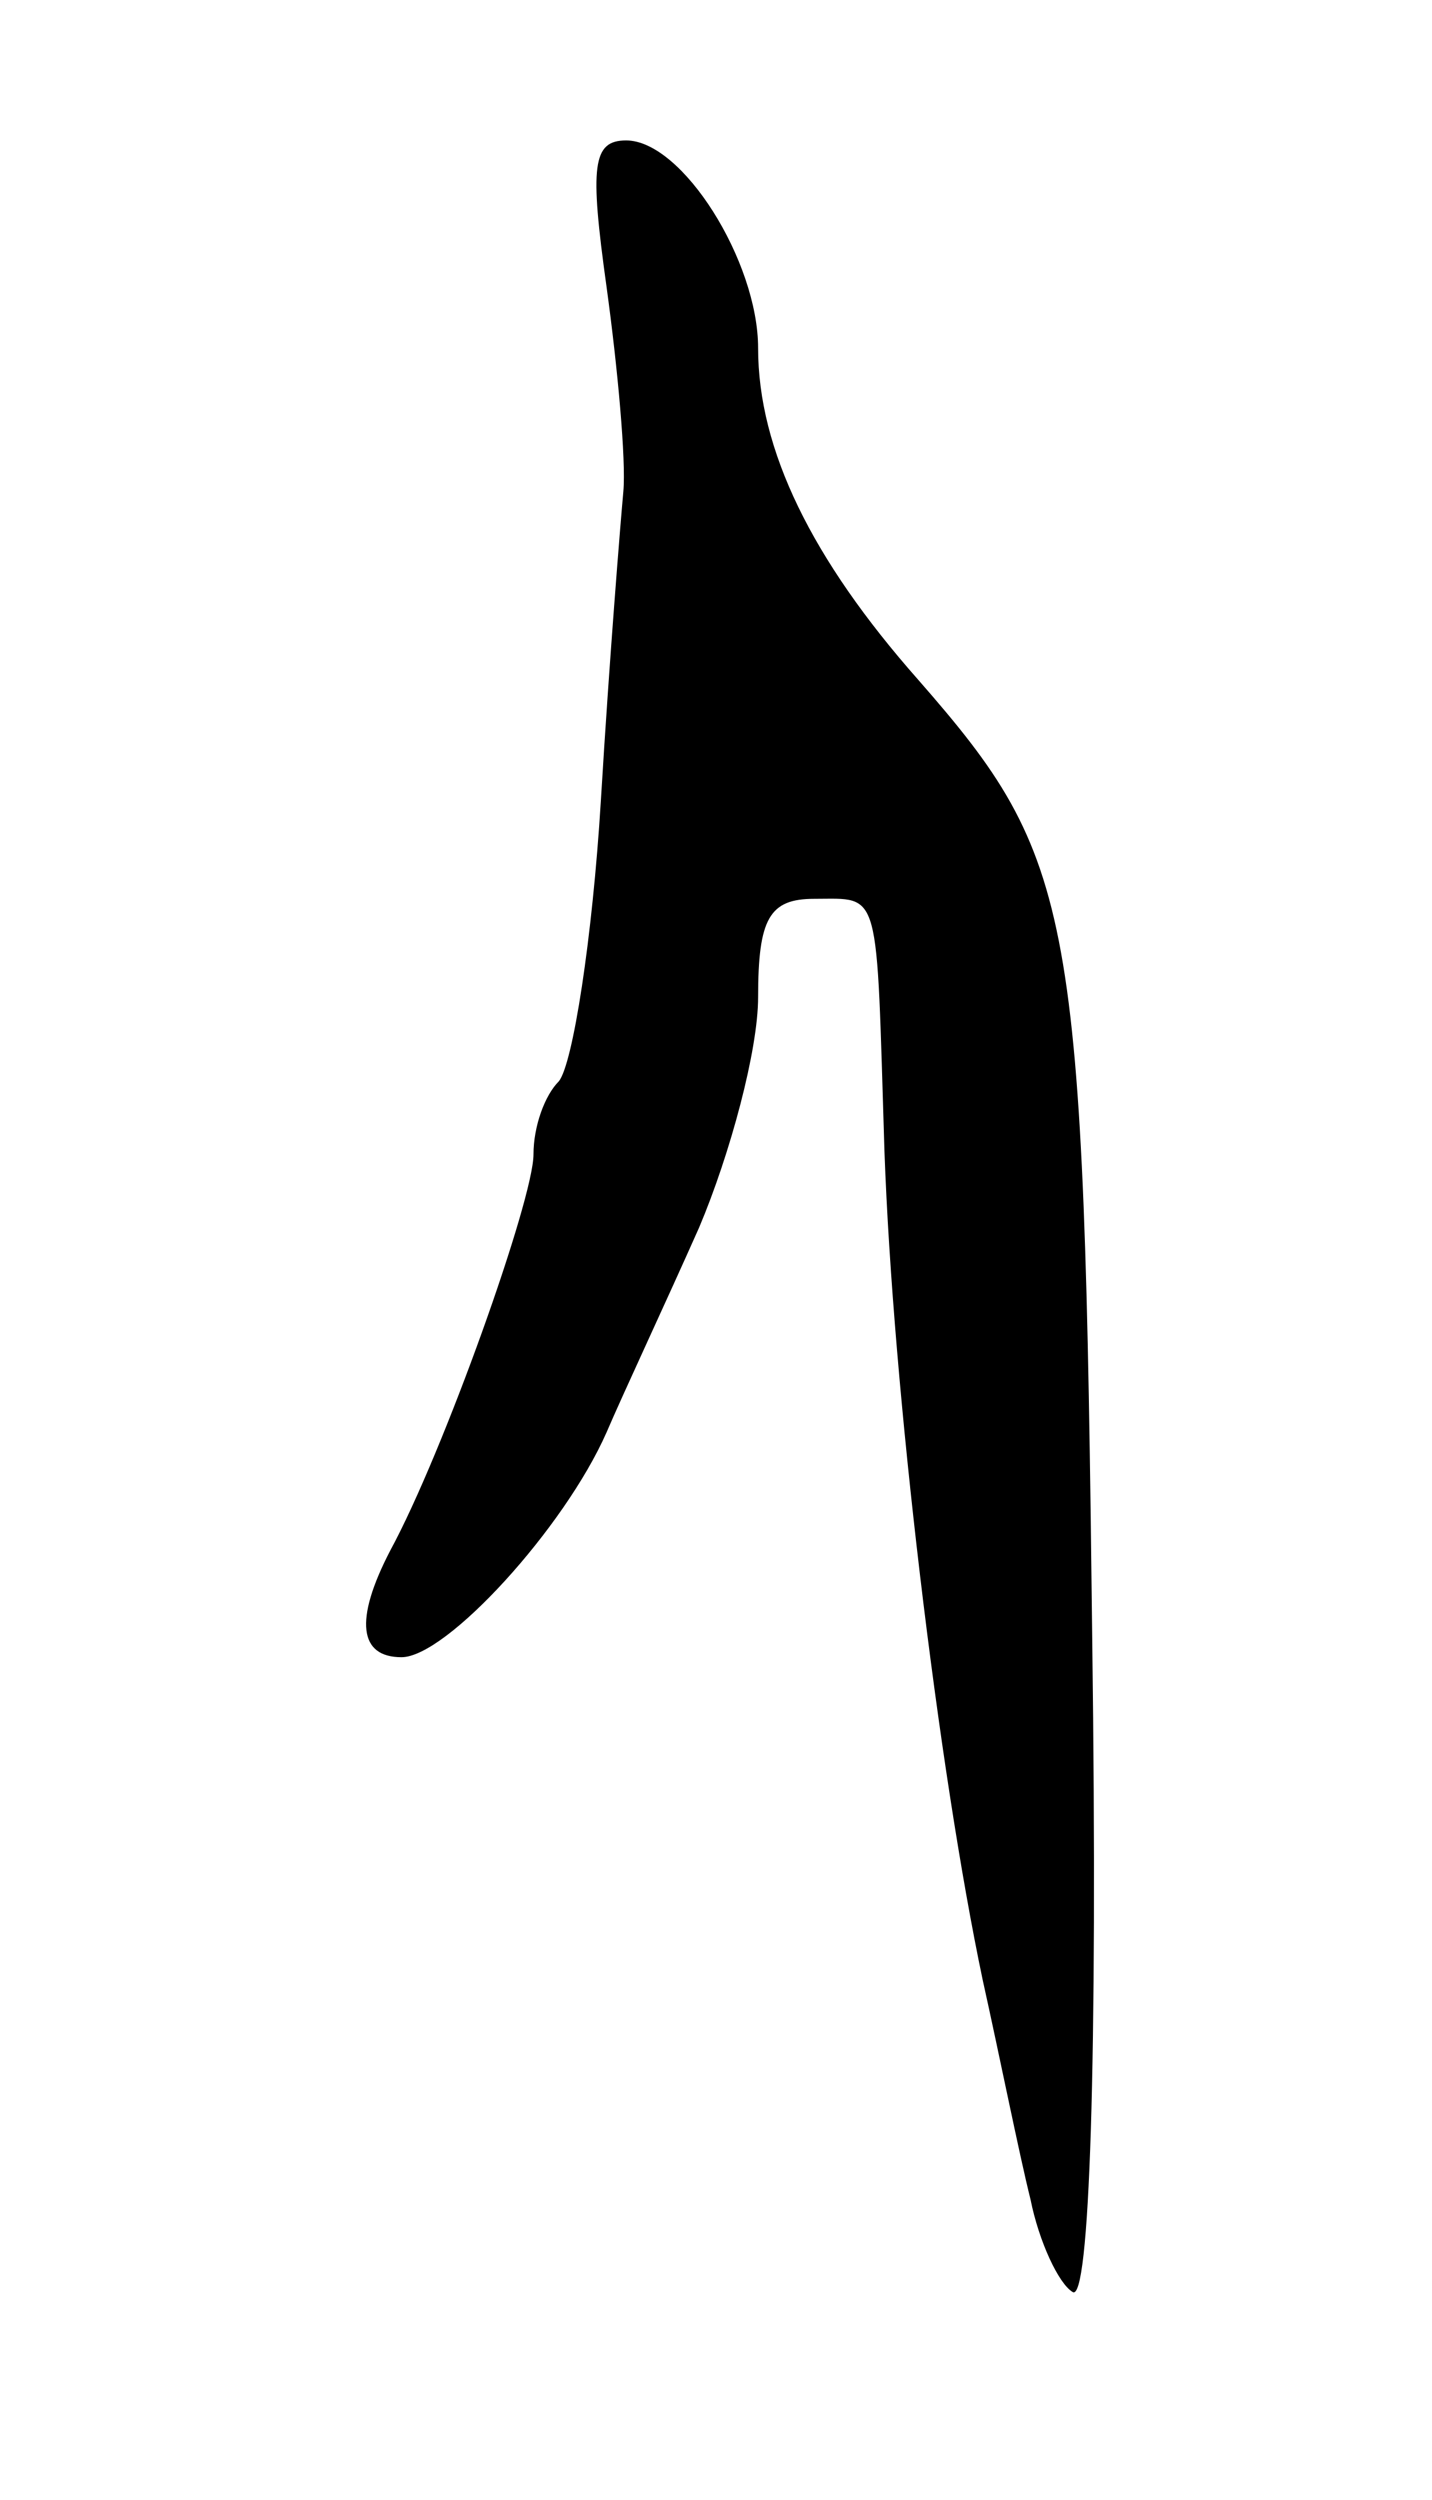 <svg version="1.0" xmlns="http://www.w3.org/2000/svg"
 width="51pt" height="89pt" viewBox="0 0 51 89"
 preserveAspectRatio="xMidYMid meet">
<g transform="translate(0,89) scale(0.1,-0.1)"
fill="#000000" stroke="none">
<path d="M216 788 c4 -29 7 -62 6 -73 -1 -11 -5 -60 -8 -110 -3 -49 -10 -94
-15 -100 -5 -5 -9 -16 -9 -26 0 -16 -32 -106 -51 -141 -13 -25 -11 -38 4 -38
16 0 58 46 73 80 6 14 21 46 33 73 11 26 21 63 21 82 0 28 4 35 20 35 24 0 22
5 25 -90 3 -84 19 -219 35 -295 6 -27 13 -62 17 -78 3 -15 10 -30 15 -33 6 -4
9 81 7 232 -3 261 -6 278 -62 342 -38 43 -57 82 -57 118 0 31 -27 74 -47 74
-12 0 -13 -9 -7 -52z"/>
</g>
</svg>
